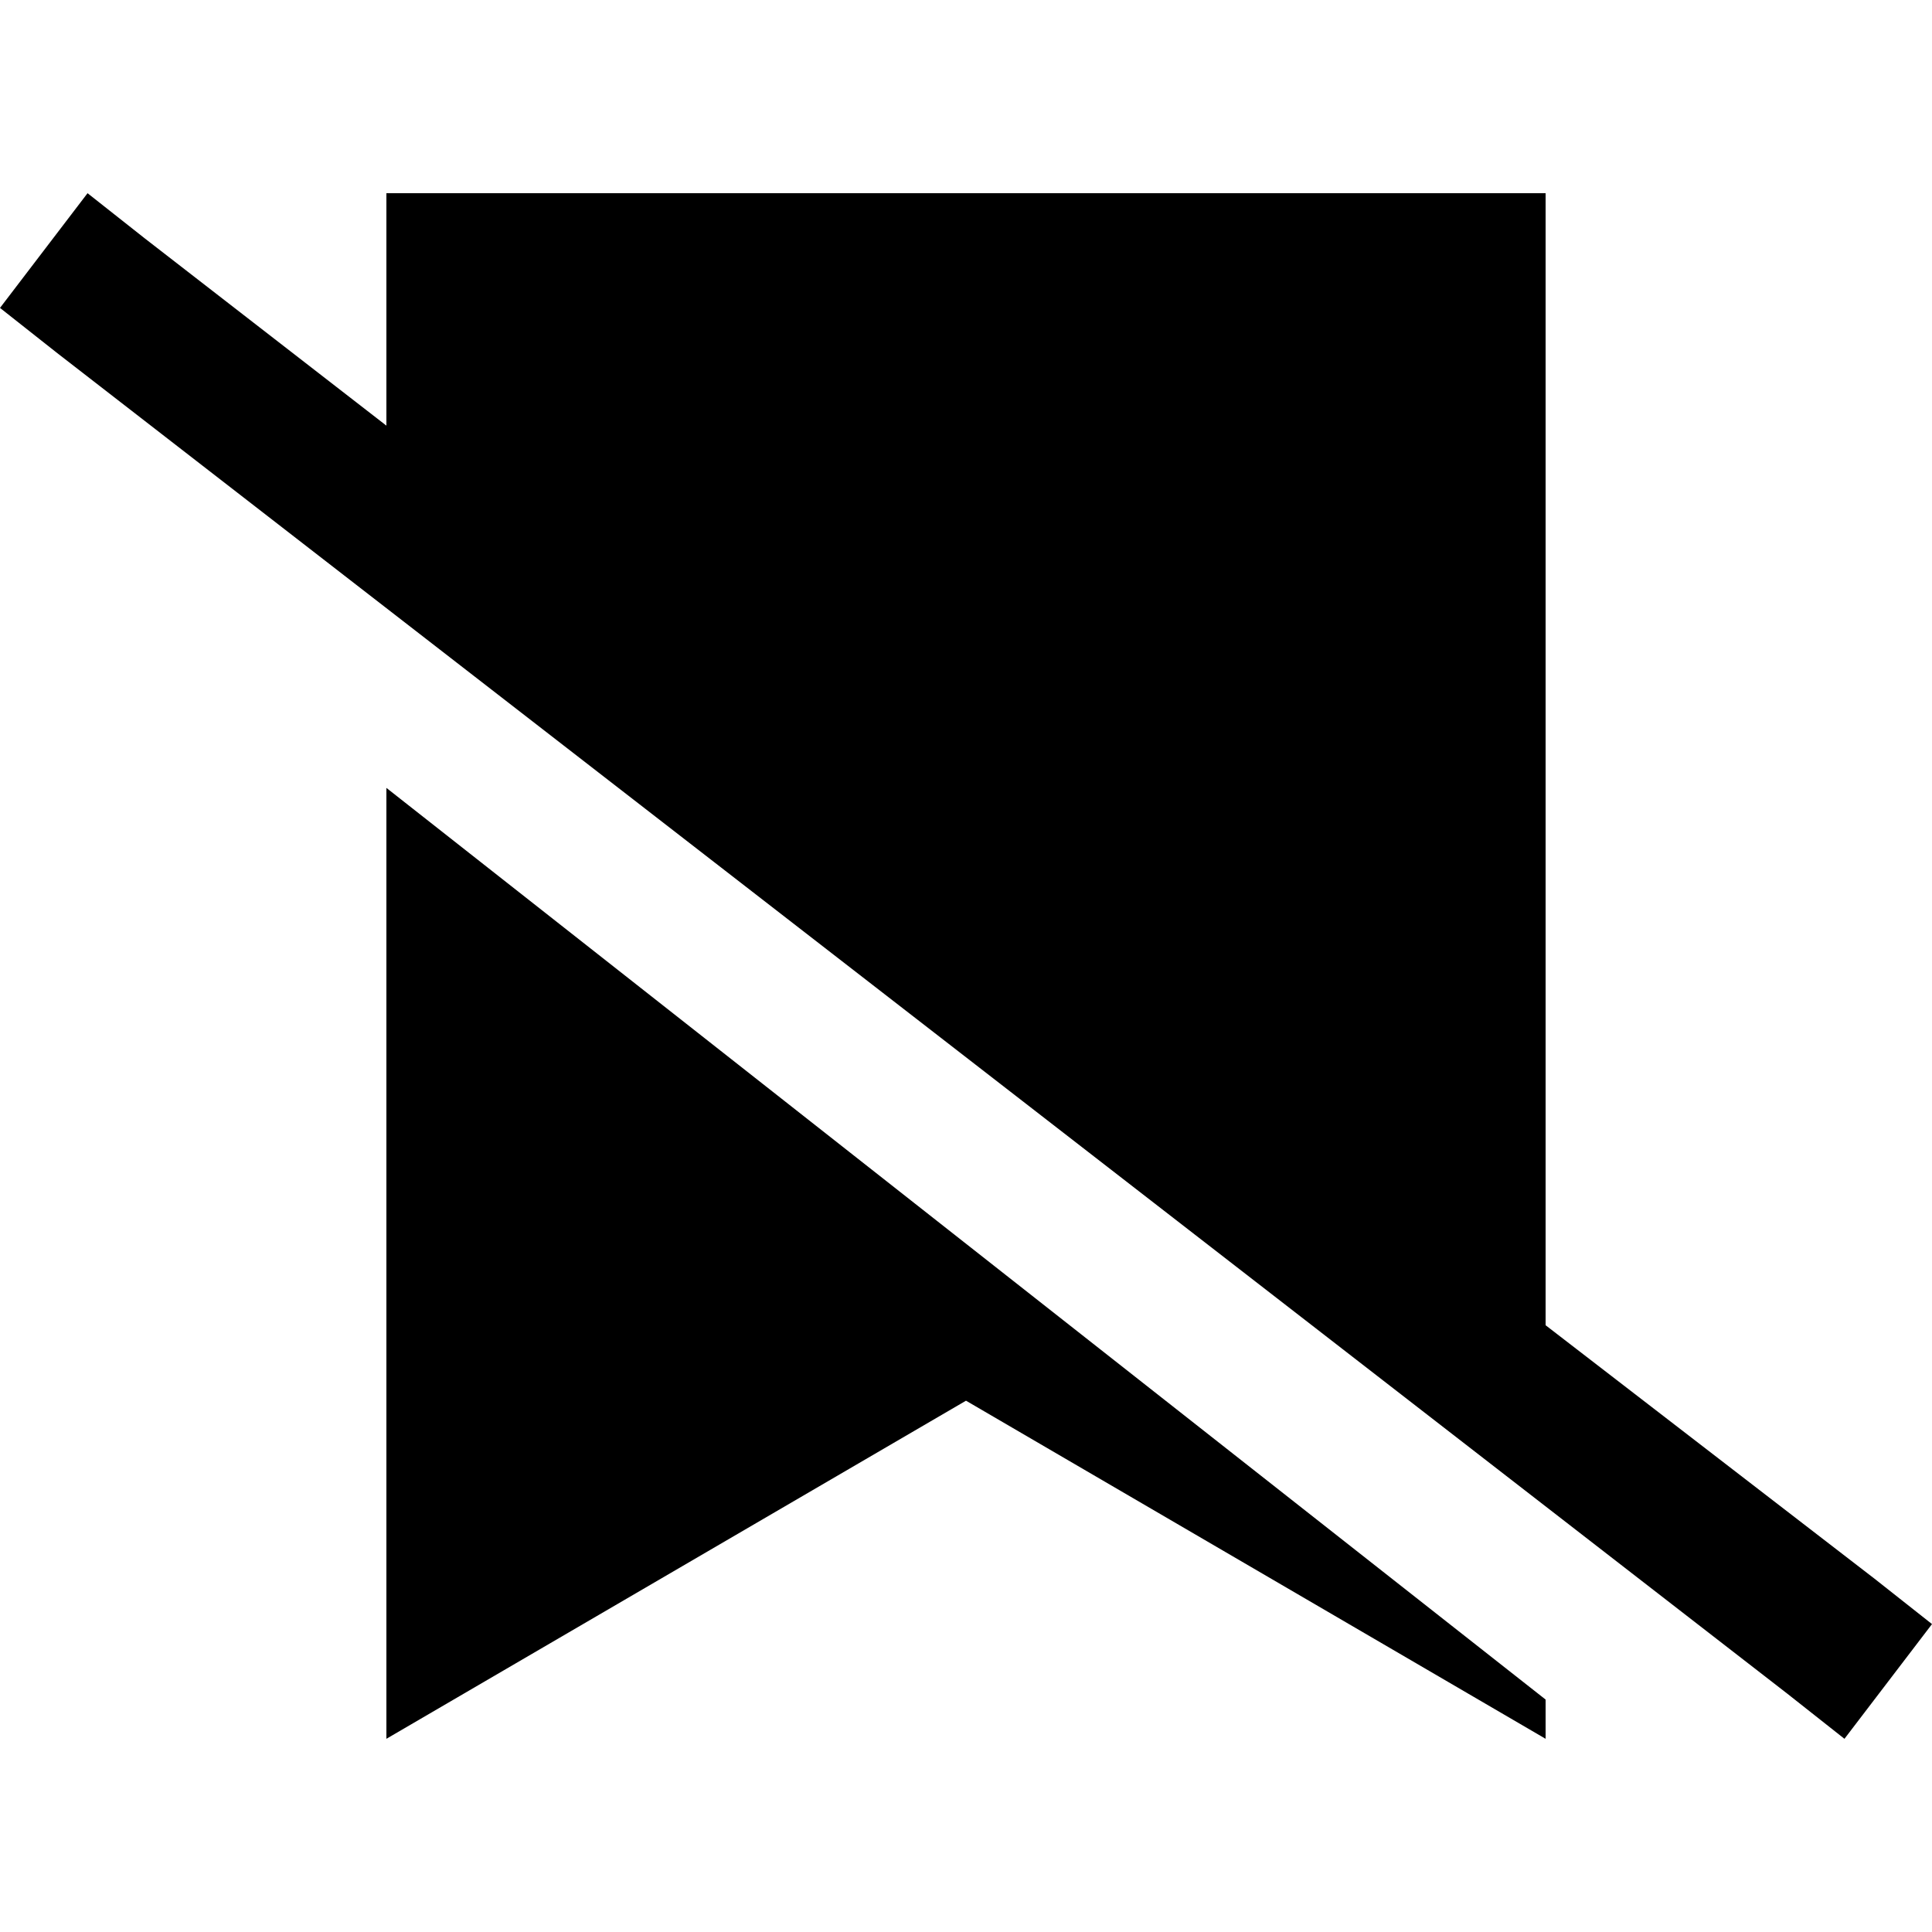 <svg xmlns="http://www.w3.org/2000/svg" viewBox="0 0 512 512">
  <path d="M 102.4 460.8 L 102.4 208.8 L 409.6 450.4 L 409.6 460.8 L 256 371.2 L 102.4 460.8 L 102.4 460.8 Z M 409.6 351.2 L 496.8 418.4 L 512 430.4 L 488.8 460.8 L 473.6 448.8 L 15.2 93.6 L 0 81.6 L 23.2 51.2 L 38.4 63.2 L 102.4 112.8 L 102.4 51.2 L 409.6 51.2 L 409.6 351.2 L 409.6 351.2 Z" />
</svg>